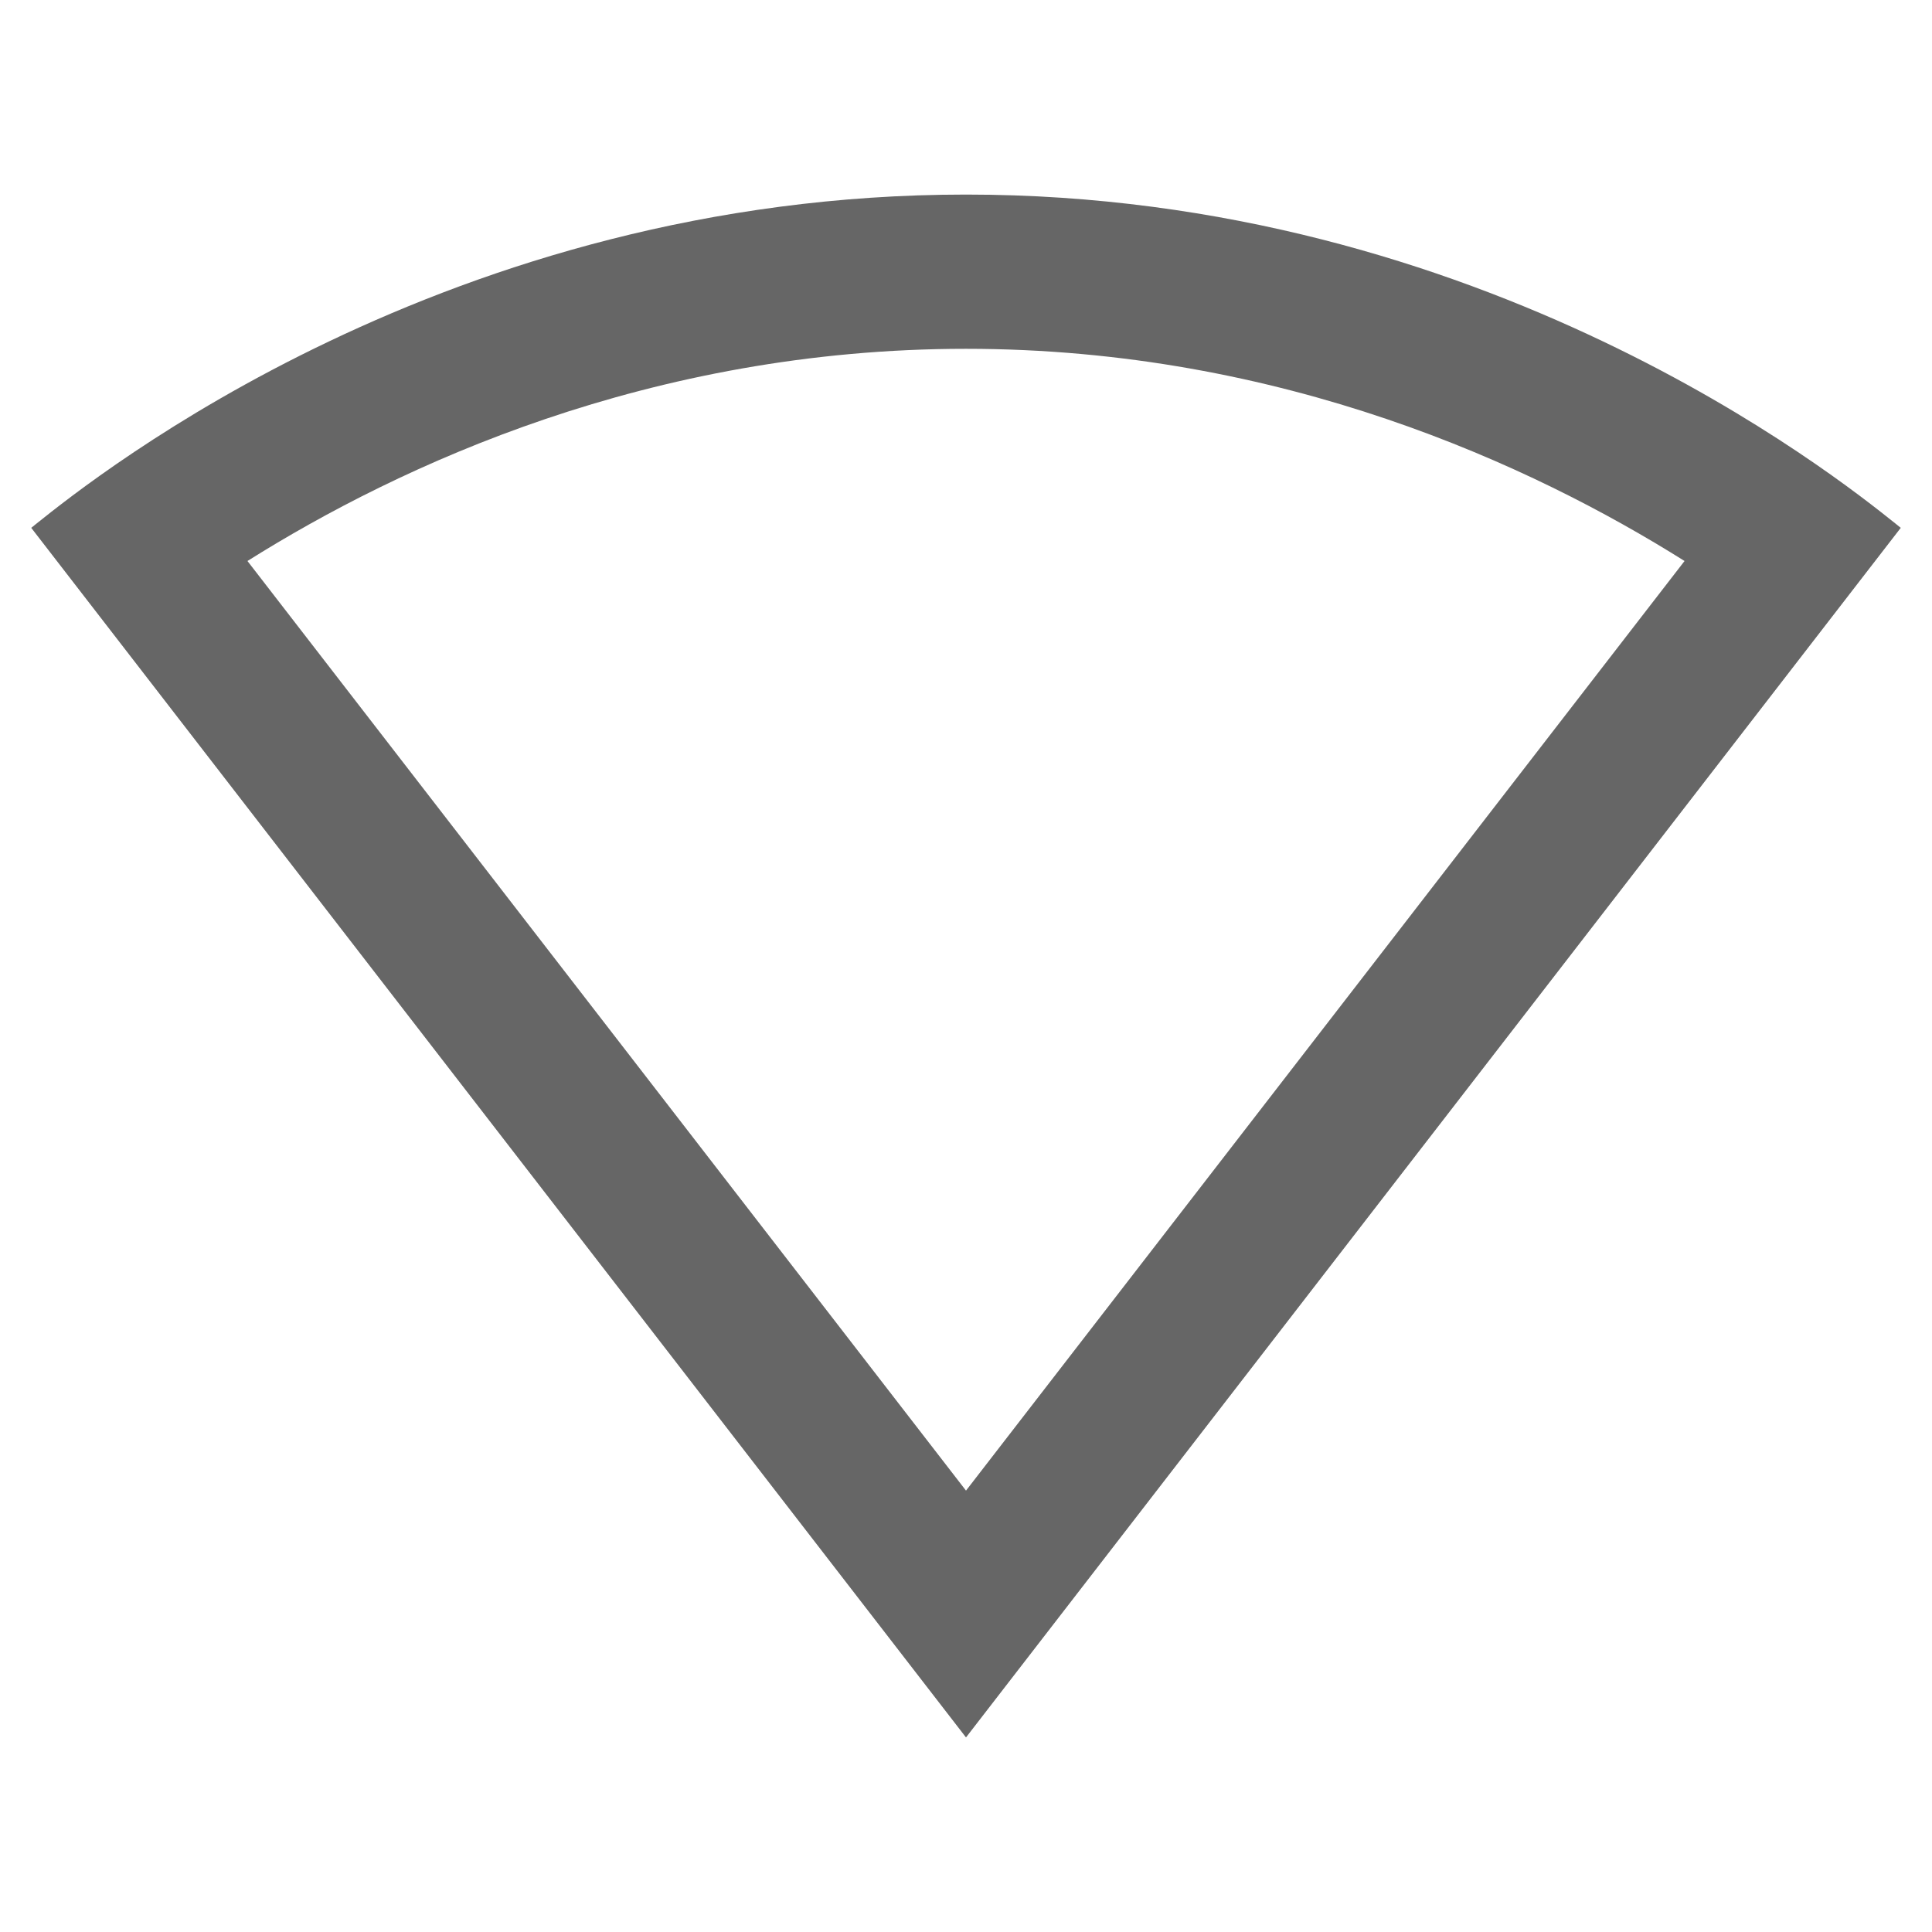 <svg width="24" height="24" viewBox="0 0 24 24" fill="none" xmlns="http://www.w3.org/2000/svg">
<g id="signal_wifi_statusbar_null_26x24px">
<path id="icon/device/signal_wifi_statusbar_null_26x24px" fill-rule="evenodd" clip-rule="evenodd" d="M0.46 6.499C1.191 5.915 5.566 2.417 12 2.417C18.434 2.417 22.809 5.915 23.54 6.499C23.57 6.524 23.595 6.543 23.612 6.557L12 21.583L0.388 6.557C0.405 6.543 0.429 6.524 0.46 6.499ZM20.926 6.969C19.034 5.78 15.923 4.333 12 4.333C8.077 4.333 4.966 5.78 3.074 6.969L12 18.517L20.926 6.969Z" fill="#666666"/>
</g>
</svg>
